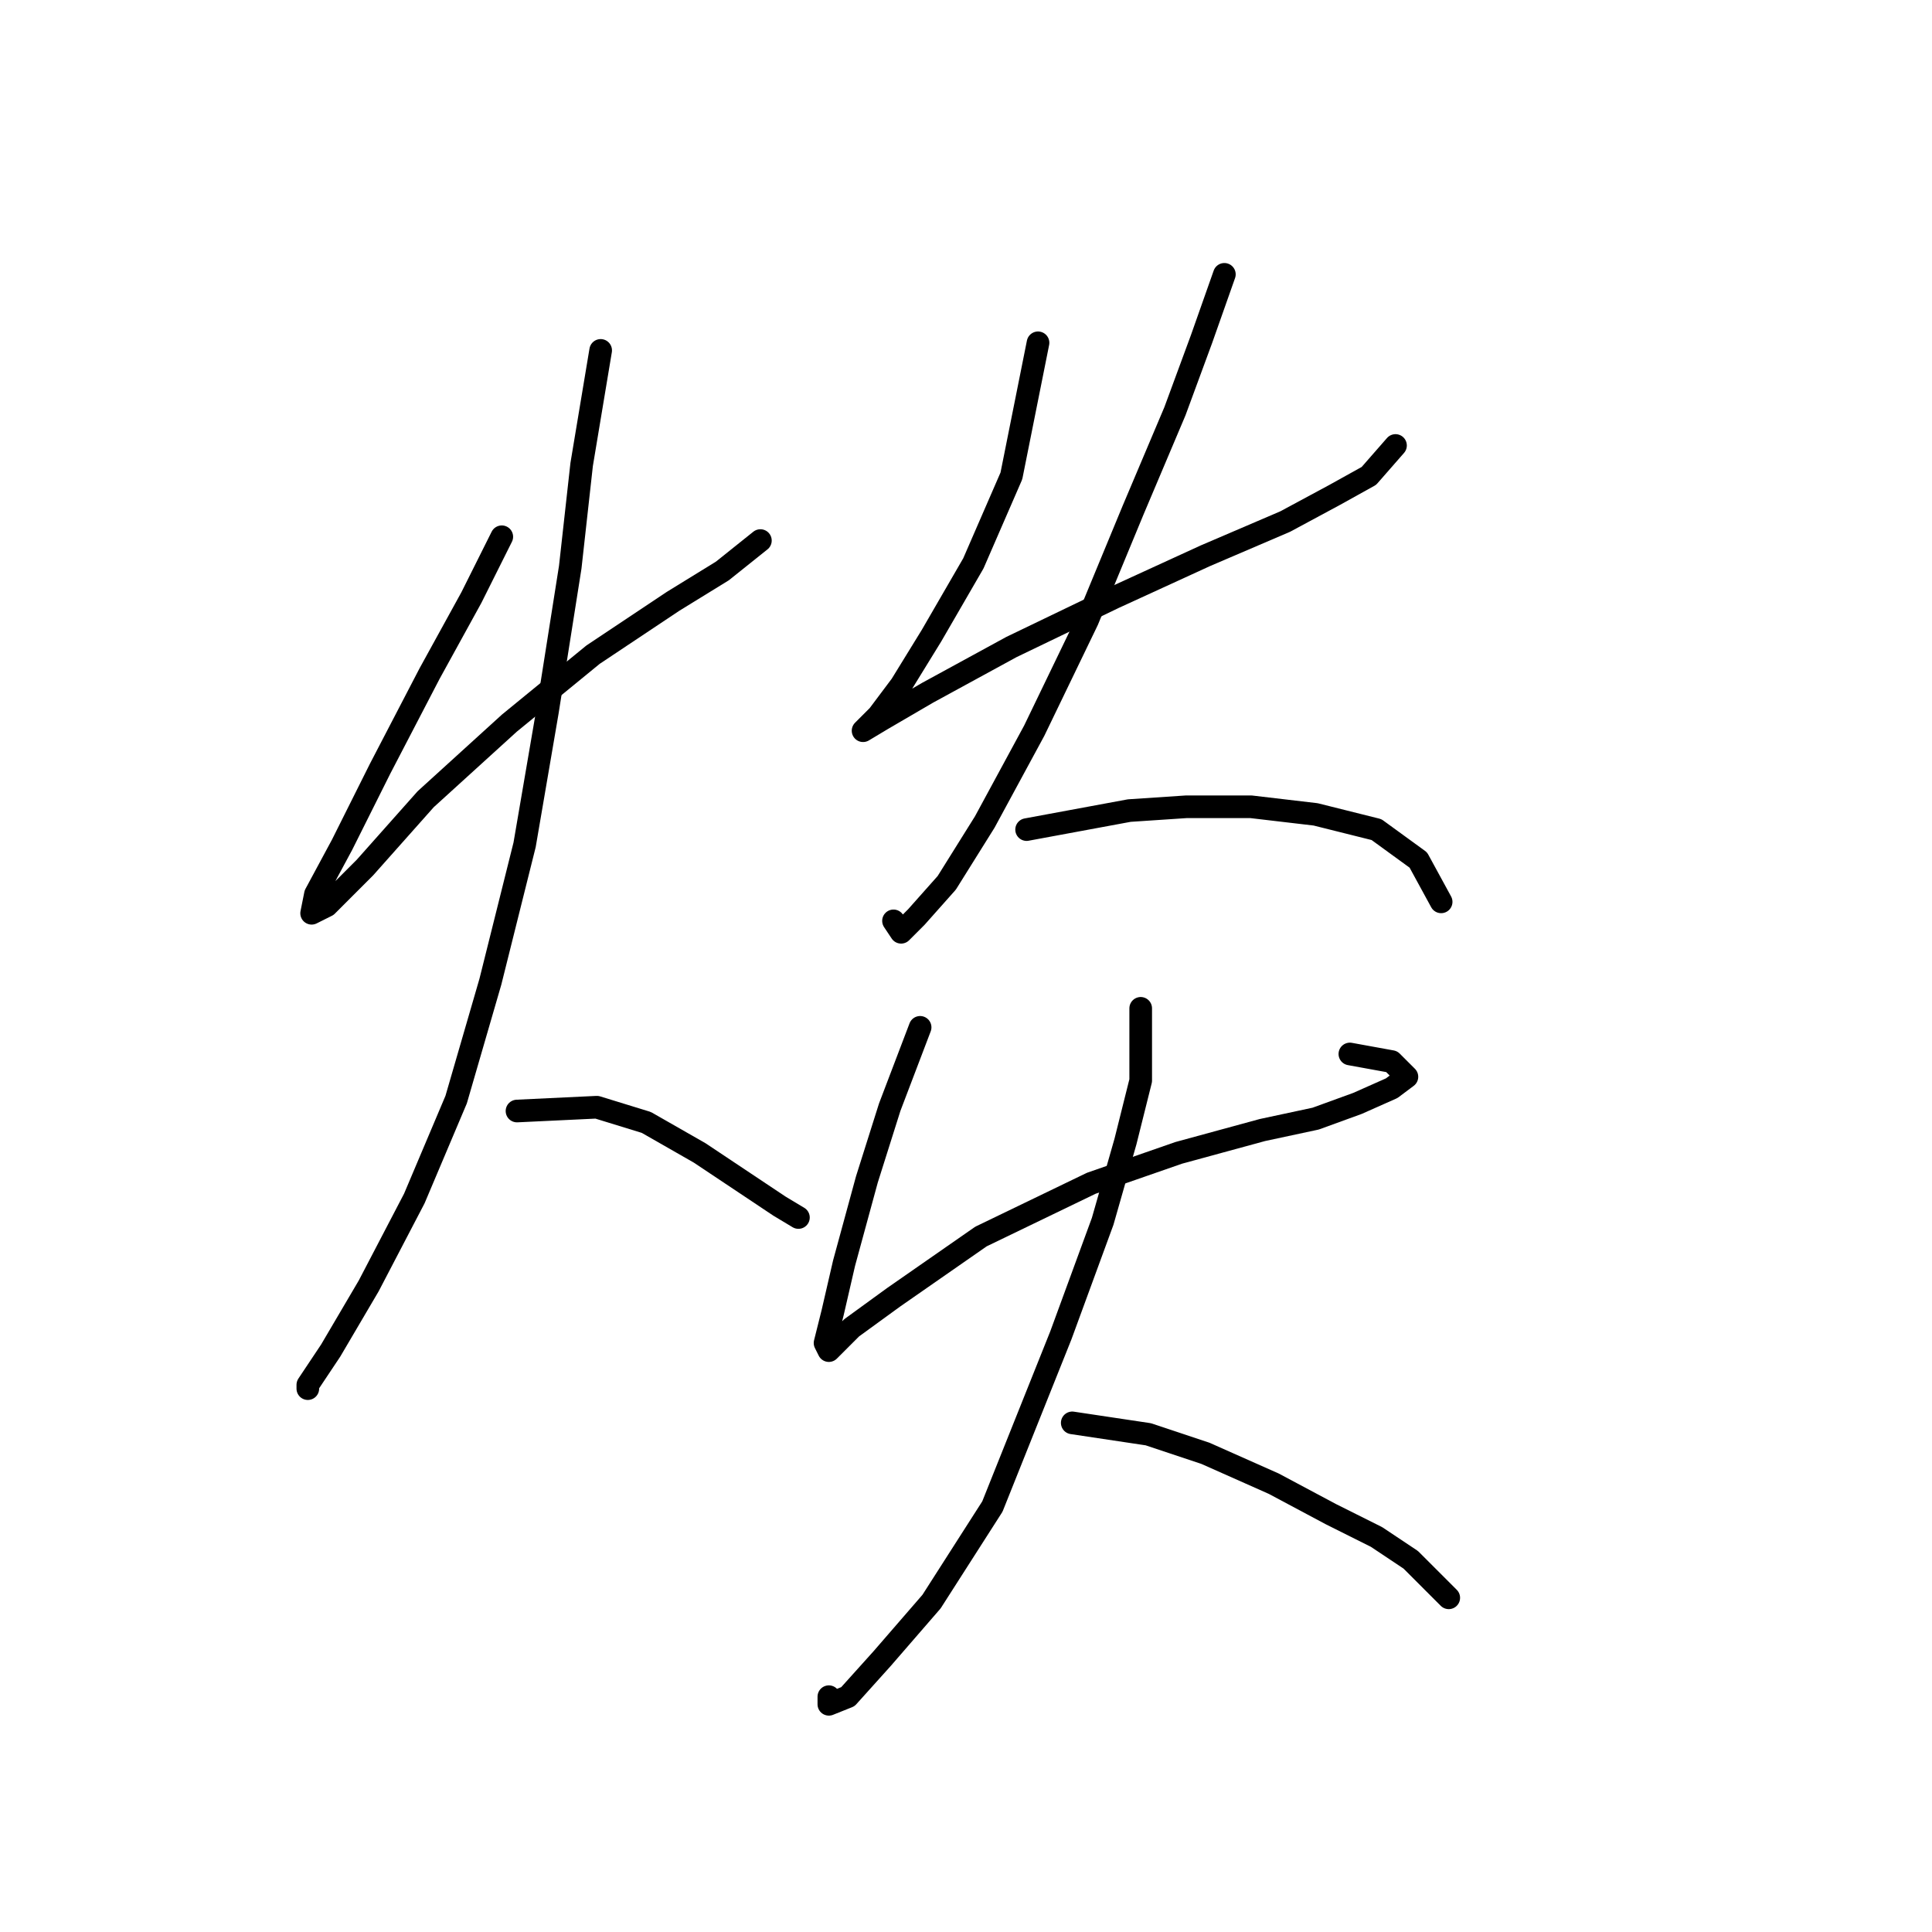 <?xml version="1.0" standalone="no"?>
    <svg width="256" height="256" xmlns="http://www.w3.org/2000/svg" version="1.1">
    <polyline stroke="black" stroke-width="3" stroke-linecap="round" fill="transparent" stroke-linejoin="round" points="66.489 71.123 62.458 79.186 56.915 89.264 50.364 101.862 45.324 111.941 41.797 118.492 41.293 121.012 43.309 120.004 48.348 114.964 56.411 105.894 67.497 95.815 78.584 86.745 89.166 79.69 95.717 75.658 100.756 71.627 100.756 71.627 " />
        <polyline stroke="black" stroke-width="3" stroke-linecap="round" fill="transparent" stroke-linejoin="round" points="79.591 46.43 77.072 61.548 75.56 75.154 72.536 94.303 69.513 111.941 64.978 130.082 60.442 145.704 54.899 158.806 48.852 170.396 43.813 178.963 40.789 183.498 40.789 184.002 40.789 184.002 " />
        <polyline stroke="black" stroke-width="3" stroke-linecap="round" fill="transparent" stroke-linejoin="round" points="68.505 147.216 79.088 146.712 85.639 148.727 92.694 152.759 98.741 156.79 103.276 159.814 105.796 161.326 105.796 161.326 " />
        <polyline stroke="black" stroke-width="3" stroke-linecap="round" fill="transparent" stroke-linejoin="round" points="137.543 45.423 134.015 63.06 128.976 74.65 123.433 84.225 119.402 90.776 116.378 94.807 114.362 96.823 114.362 96.823 116.882 95.311 122.929 91.784 134.015 85.737 147.621 79.186 159.716 73.642 170.298 69.107 176.849 65.58 181.385 63.06 184.912 59.029 184.912 59.029 " />
        <polyline stroke="black" stroke-width="3" stroke-linecap="round" fill="transparent" stroke-linejoin="round" points="162.235 36.352 159.212 44.919 155.684 54.493 150.141 67.595 144.094 82.209 137.039 96.823 130.488 108.917 125.449 116.98 121.417 121.515 119.402 123.531 118.394 122.019 118.394 122.019 " />
        <polyline stroke="black" stroke-width="3" stroke-linecap="round" fill="transparent" stroke-linejoin="round" points="136.031 109.925 149.637 107.406 157.196 106.902 165.763 106.902 174.33 107.909 182.392 109.925 187.936 113.957 190.959 119.5 190.959 119.5 " />
        <polyline stroke="black" stroke-width="3" stroke-linecap="round" fill="transparent" stroke-linejoin="round" points="121.921 136.129 117.89 146.712 114.866 156.286 111.843 167.373 110.331 173.924 109.323 177.955 109.827 178.963 112.851 175.939 118.394 171.908 129.984 163.845 144.598 156.79 156.188 152.759 167.275 149.735 174.33 148.224 179.873 146.208 184.408 144.192 186.424 142.68 184.408 140.665 178.865 139.657 178.865 139.657 " />
        <polyline stroke="black" stroke-width="3" stroke-linecap="round" fill="transparent" stroke-linejoin="round" points="151.149 133.61 151.149 143.184 149.133 151.247 146.11 161.83 140.566 176.947 131.496 199.624 123.433 212.222 116.882 219.781 112.347 224.82 109.827 225.828 109.827 224.82 109.827 224.82 " />
        <polyline stroke="black" stroke-width="3" stroke-linecap="round" fill="transparent" stroke-linejoin="round" points="142.078 188.538 152.157 190.049 159.716 192.569 168.786 196.6 176.345 200.632 182.392 203.655 186.928 206.679 191.967 211.718 191.967 211.718 " />
        </svg>